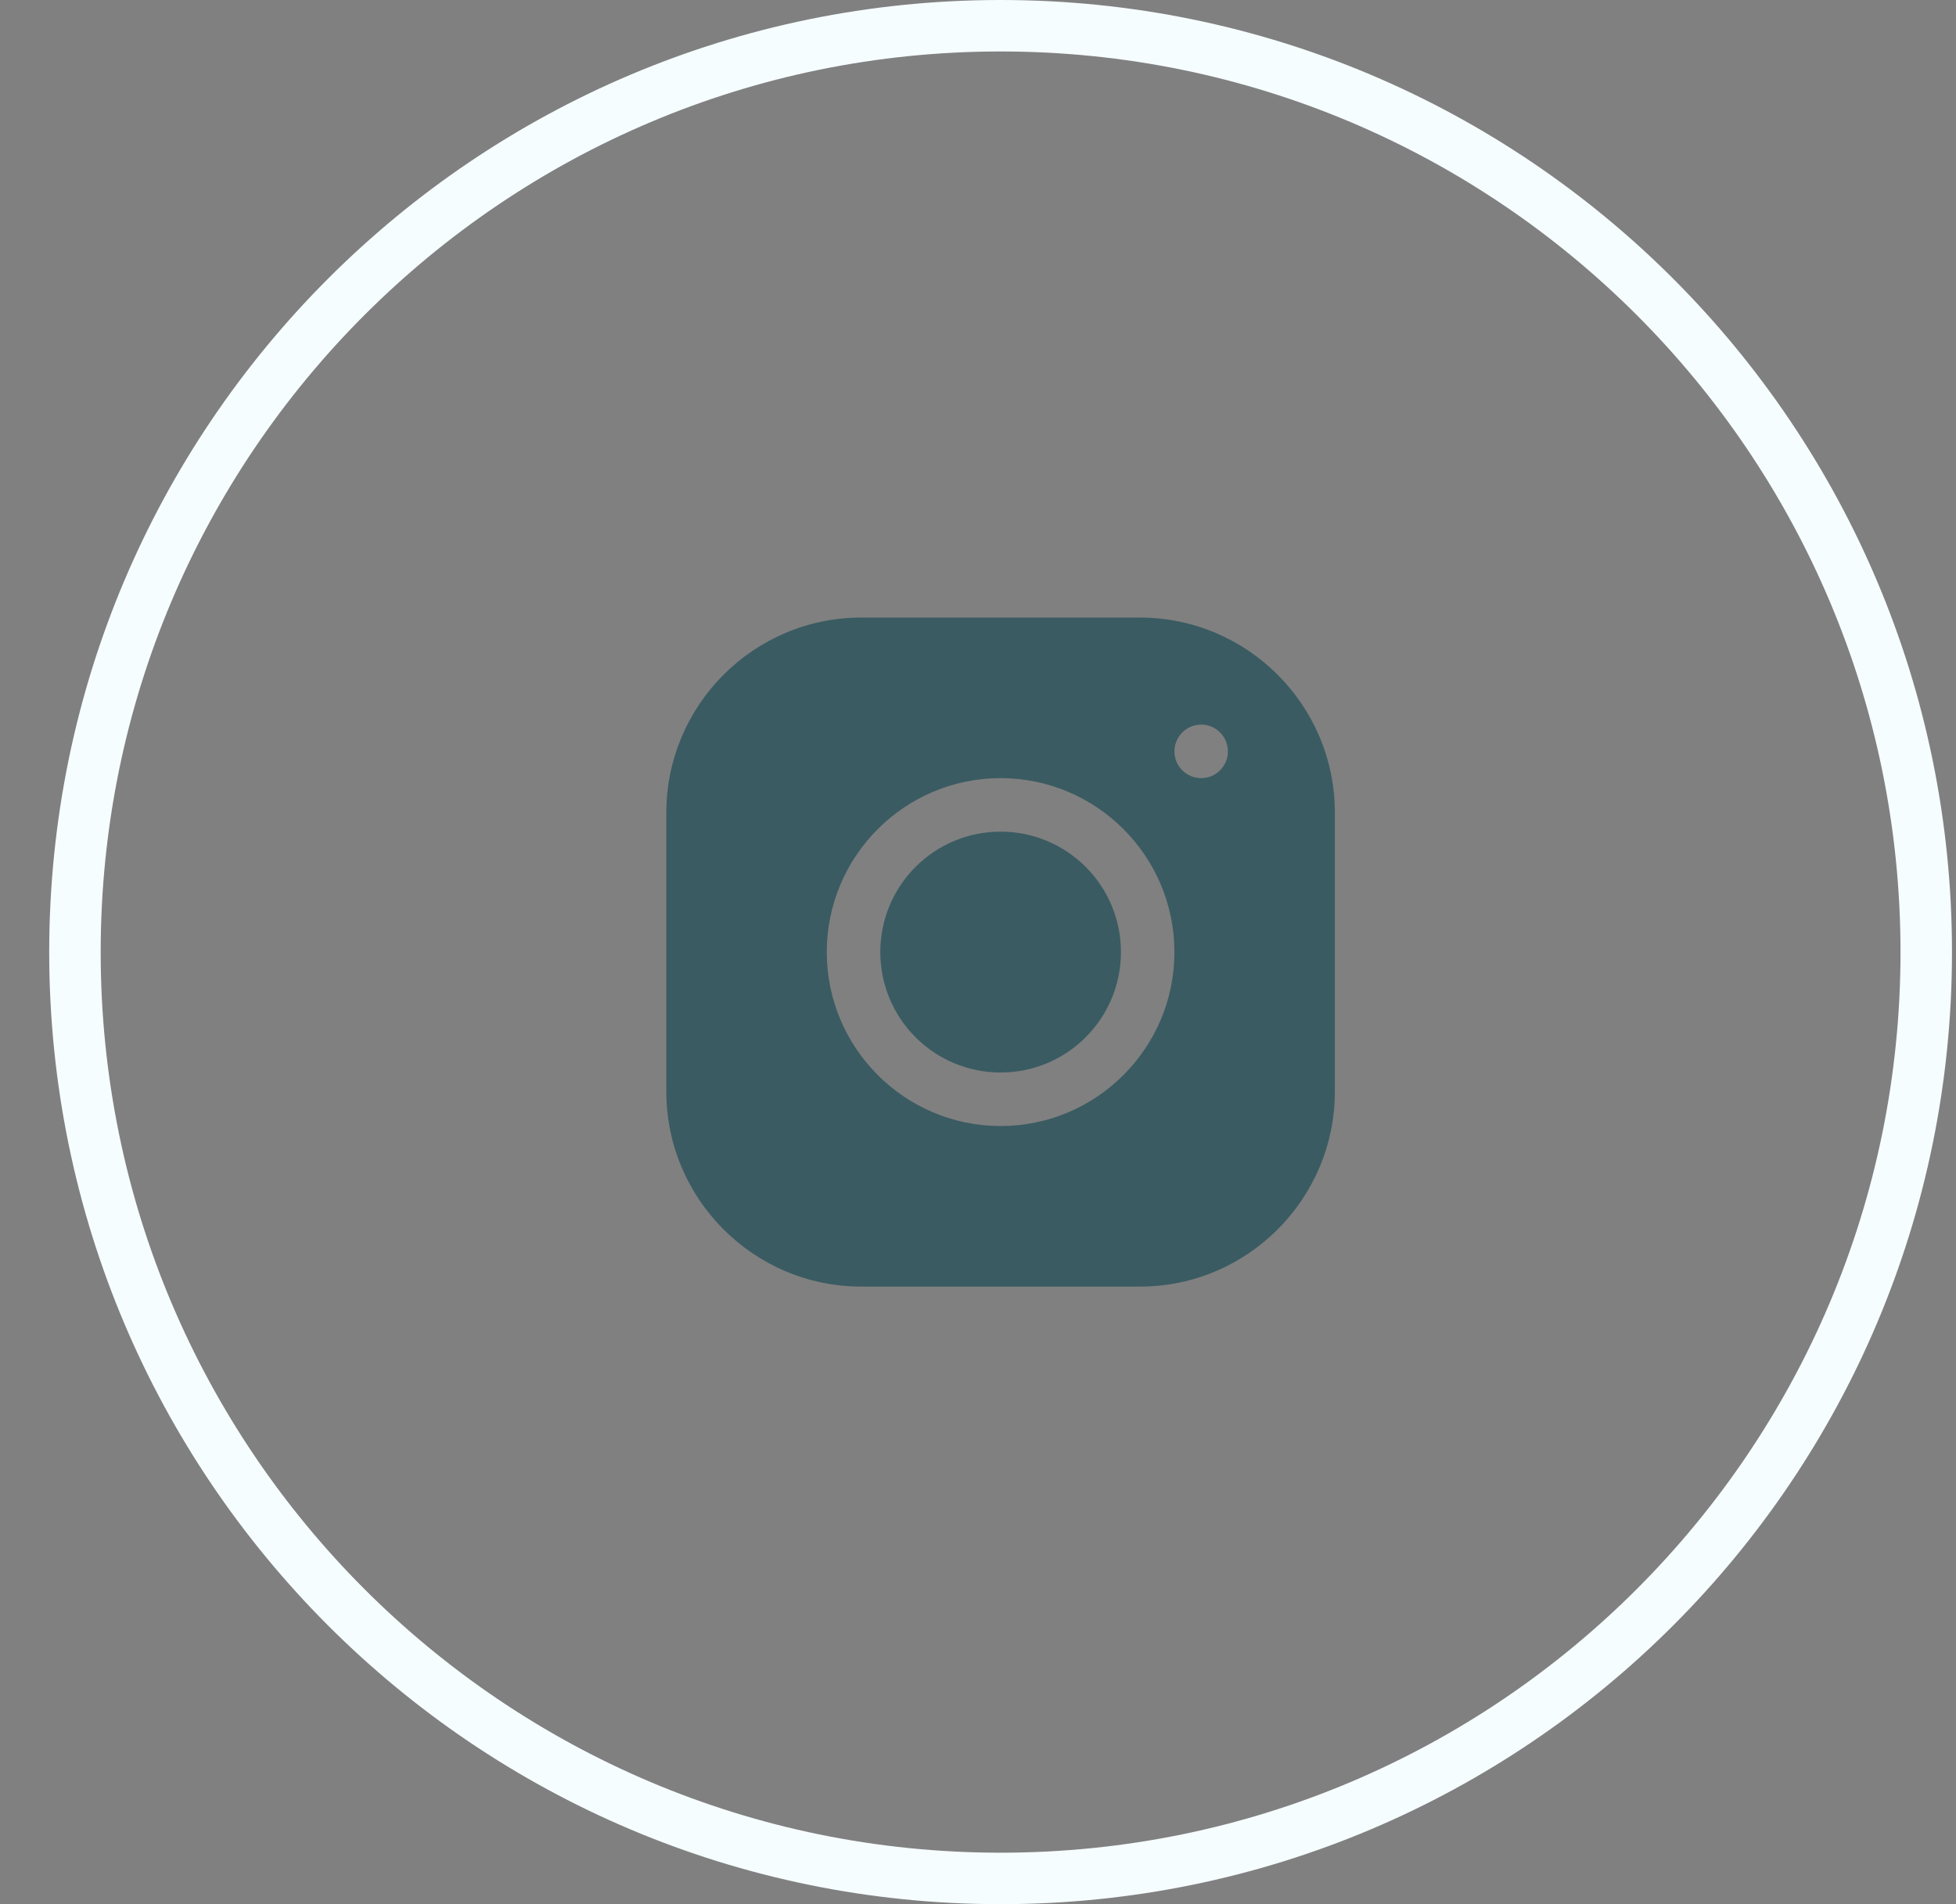 <svg width="38" height="37" viewBox="0 0 38 37" fill="none" xmlns="http://www.w3.org/2000/svg">
<rect x="0" y="0" width="38" height="37" fill="#808080" stroke="none"/>
<path d="M37.422 18.5C37.422 28.442 29.371 36.5 19.439 36.5C9.508 36.5 1.456 28.442 1.456 18.5C1.456 8.558 9.508 0.5 19.439 0.5C29.371 0.5 37.422 8.558 37.422 18.5Z" stroke="#F6FDFF"/>
<path d="M16.733 12C14.644 12 12.945 13.702 12.945 15.792V21.209C12.945 23.299 14.645 25 16.734 25H22.146C24.234 25 25.933 23.298 25.933 21.208V15.791C25.933 13.701 24.233 12 22.145 12H16.733ZM23.336 14.08C23.623 14.08 23.855 14.313 23.855 14.6C23.855 14.887 23.623 15.12 23.336 15.12C23.049 15.12 22.816 14.887 22.816 14.6C22.816 14.313 23.049 14.08 23.336 14.08ZM19.439 15.12C21.302 15.12 22.816 16.636 22.816 18.5C22.816 20.364 21.302 21.88 19.439 21.88C17.577 21.88 16.062 20.364 16.062 18.5C16.062 16.636 17.577 15.12 19.439 15.12ZM19.439 16.16C18.148 16.16 17.102 17.207 17.102 18.5C17.102 19.793 18.148 20.84 19.439 20.84C20.731 20.84 21.777 19.793 21.777 18.5C21.777 17.207 20.731 16.16 19.439 16.16Z" fill="#3A5B62"/>
</svg>
